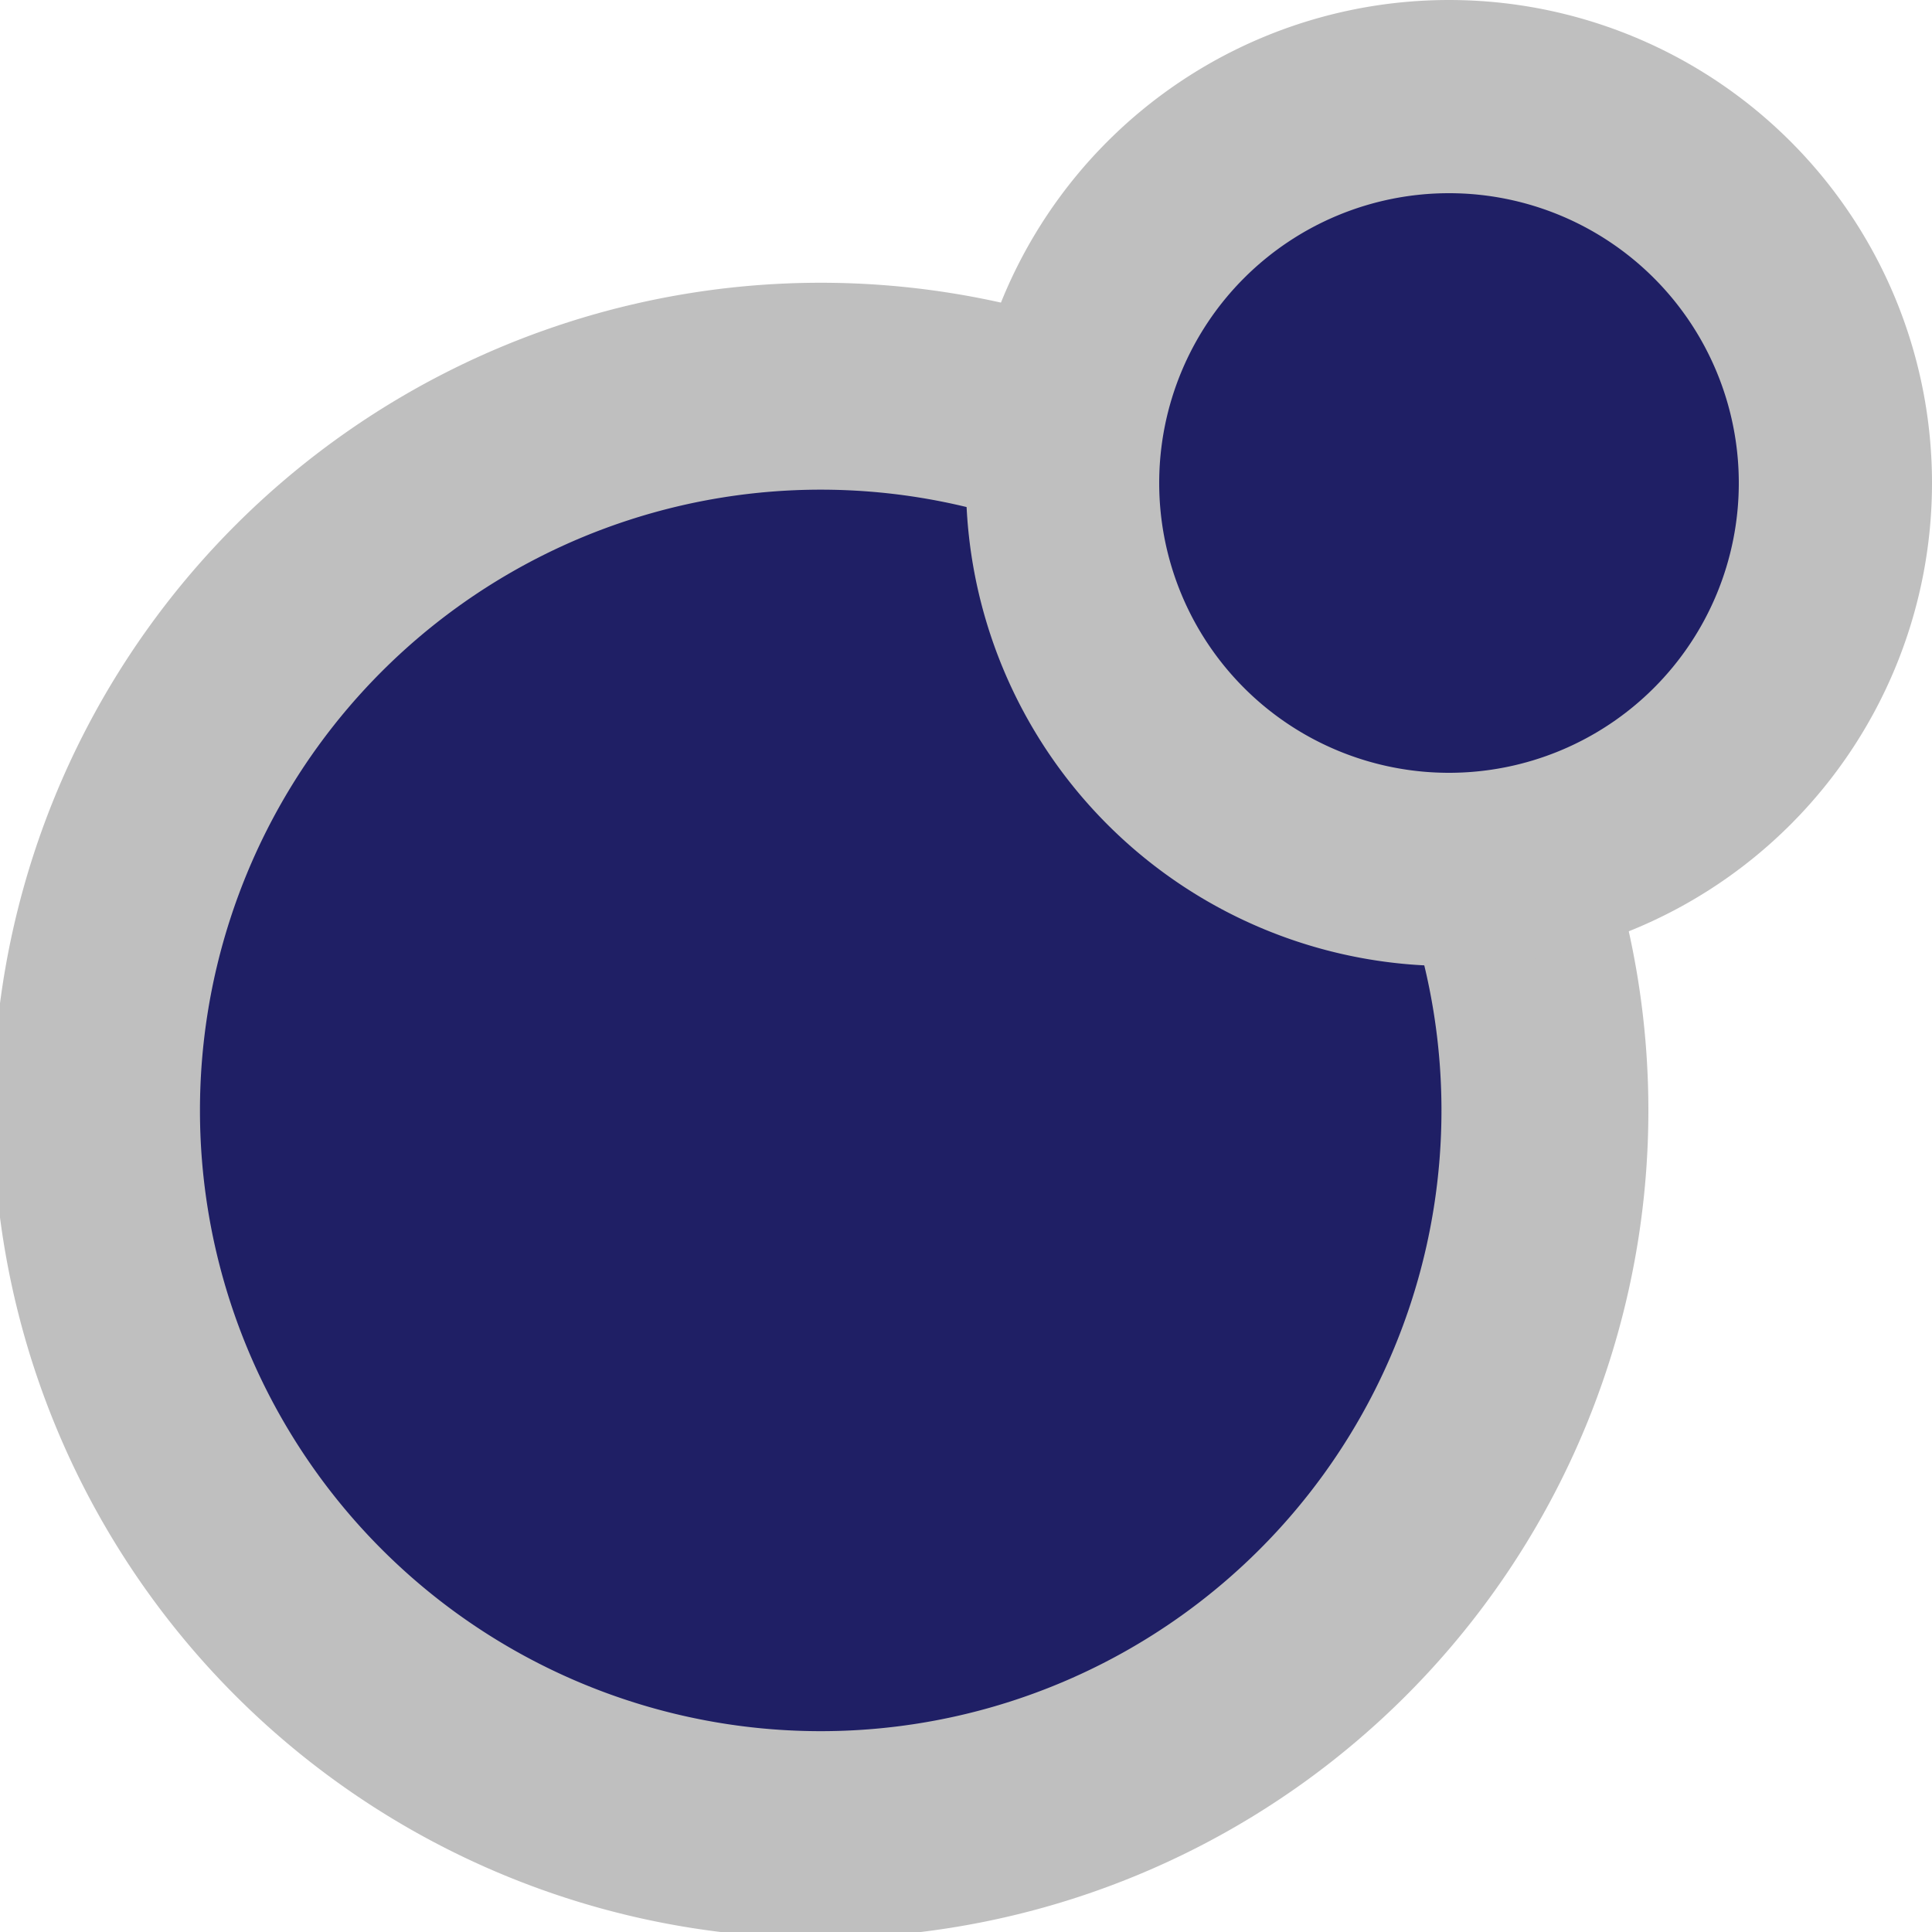<?xml version="1.0" encoding="UTF-8"?>
<!-- Created with Inkscape (http://www.inkscape.org/) -->
<svg id="svg3039" width="20" height="20" version="1.1" xmlns="http://www.w3.org/2000/svg" xmlns:cc="http://creativecommons.org/ns#" xmlns:dc="http://purl.org/dc/elements/1.1/" xmlns:rdf="http://www.w3.org/1999/02/22-rdf-syntax-ns#">
 <g id="layer1" transform="translate(0,4)" fill="#1f1f65" stroke="#bfbfbf" stroke-linecap="round" stroke-linejoin="round" stroke-width="2">
  <path id="path6538" transform="matrix(1.071 0 0 1.071 -1.143 -4.286)" d="m16 11a7 7 0 1 1-14 0 7 7 0 1 1 14 0z"/>
  <path id="path6540" transform="translate(0,-4)" d="m19 5a4 4 0 1 1-8 0 4 4 0 1 1 8 0z"/>
 </g>
</svg>
